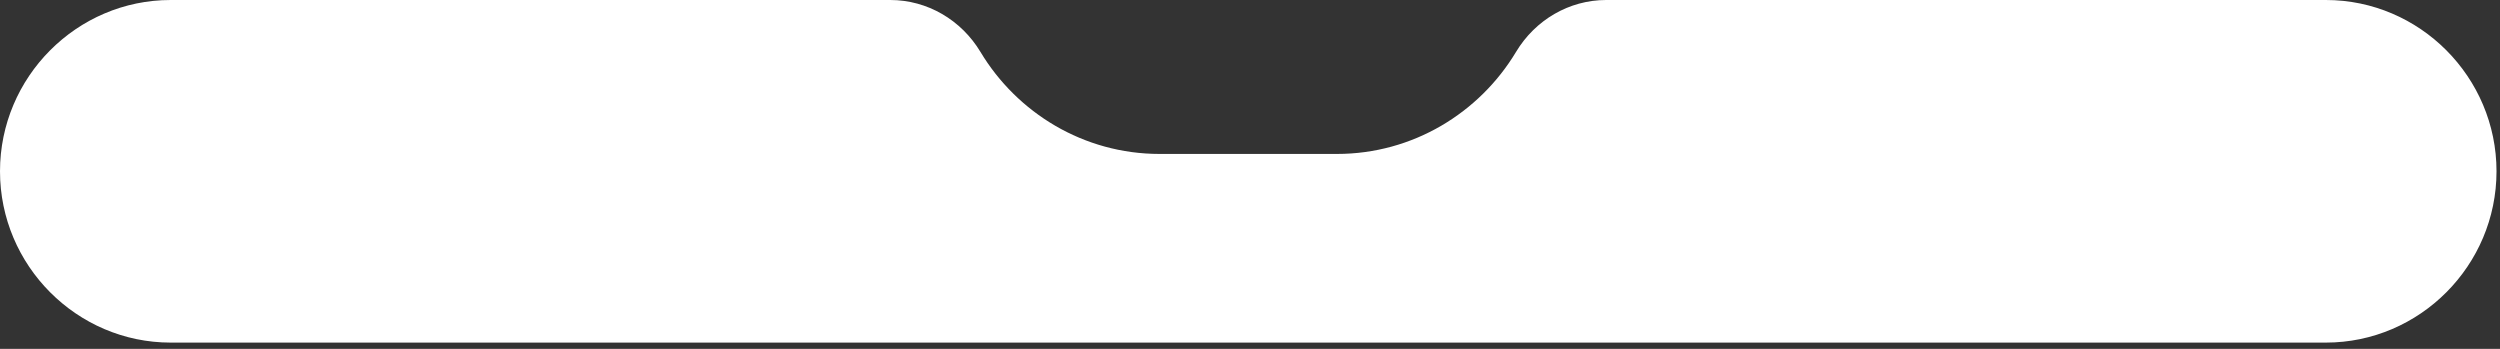 <svg width="344" height="48" viewBox="0 0 344 48" fill="none" xmlns="http://www.w3.org/2000/svg">
<rect x="0" y="0" width="344" height="48" fill="#333333" stroke="none"/>
<path d="M320.035 0H221.014C215.905 0 211.242 2.753 208.605 7.145C203.561 15.538 194.391 21.182 183.968 21.182H159.549C149.125 21.182 139.955 15.538 134.912 7.145C132.274 2.756 127.608 0 122.503 0H23.485C10.569 0 0 10.607 0 23.571C0 36.535 10.569 47.142 23.485 47.142H320.035C332.952 47.142 343.52 36.535 343.52 23.571C343.52 10.607 332.952 0 320.035 0Z" fill="white"/>
</svg>
